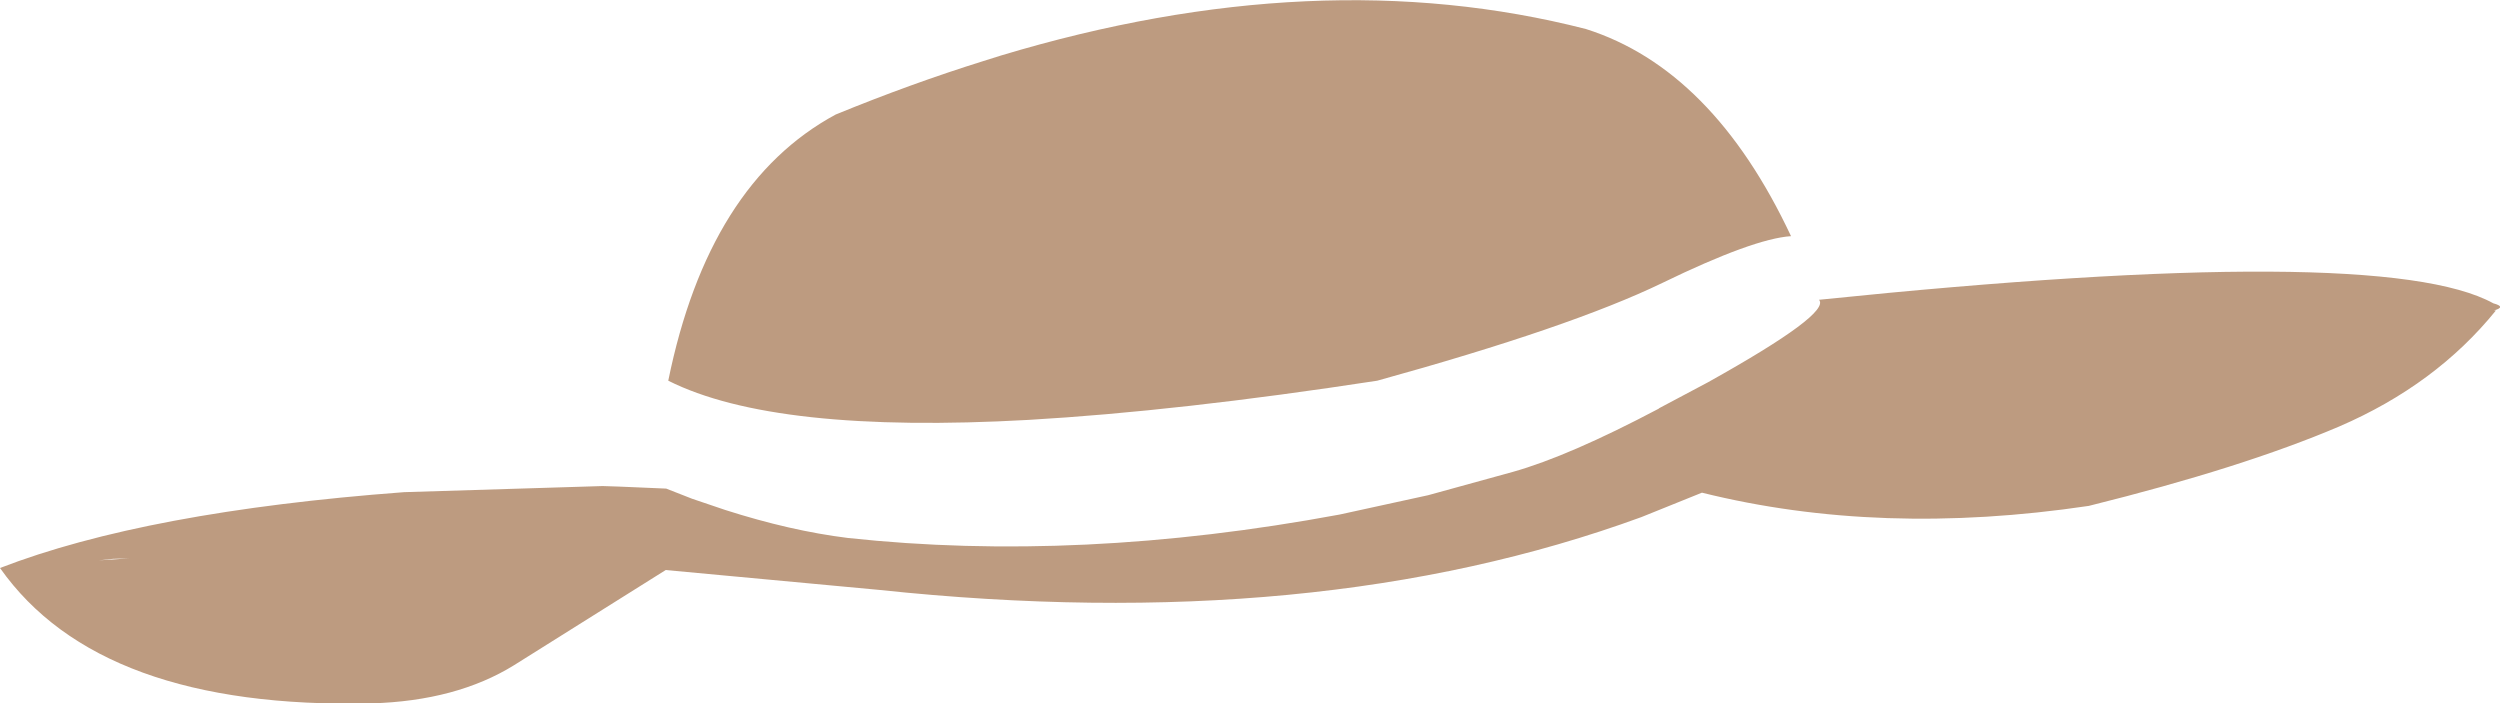 <?xml version="1.0" encoding="UTF-8" standalone="no"?>
<svg xmlns:xlink="http://www.w3.org/1999/xlink" height="69.1px" width="245.6px" xmlns="http://www.w3.org/2000/svg">
  <g transform="matrix(1.0, 0.0, 0.0, 1.0, 122.8, 34.55)">
    <path d="M40.5 -6.75 Q31.5 -2.4 12.5 2.85 -7.05 5.85 -21.75 6.7 -46.7 8.1 -57.15 2.85 -53.2 -16.55 -40.7 -23.3 -33.25 -26.35 -26.2 -28.55 L-24.45 -29.1 Q6.65 -38.45 33.0 -31.7 45.45 -27.75 53.15 -11.35 49.45 -11.1 40.5 -6.75 M-113.1 20.5 L-110.1 20.3 -111.7 20.35 -113.1 20.5 M122.2 -4.05 L122.4 -4.05 Q116.5 3.25 107.0 7.35 97.5 11.4 82.4 15.15 61.9 18.2 44.4 13.85 L38.45 16.25 Q6.45 27.95 -36.45 23.4 L-57.4 21.45 -72.3 30.8 Q-77.95 34.3 -86.3 34.55 -113.0 35.15 -122.8 21.25 -108.45 15.7 -83.1 13.8 L-63.6 13.2 -62.05 13.25 -60.85 13.3 -57.35 13.45 -54.8 14.45 -51.55 15.55 Q-45.15 17.6 -39.5 18.3 -16.8 20.75 8.8 16.0 L17.5 14.1 25.85 11.8 Q31.35 10.25 40.15 5.6 L40.2 5.55 45.0 3.0 Q57.1 -3.75 55.9 -5.1 111.2 -10.8 122.15 -4.75 123.45 -4.4 122.2 -4.05" fill="#bd9b80" fill-rule="evenodd" stroke="none"/>
  </g>
</svg>
